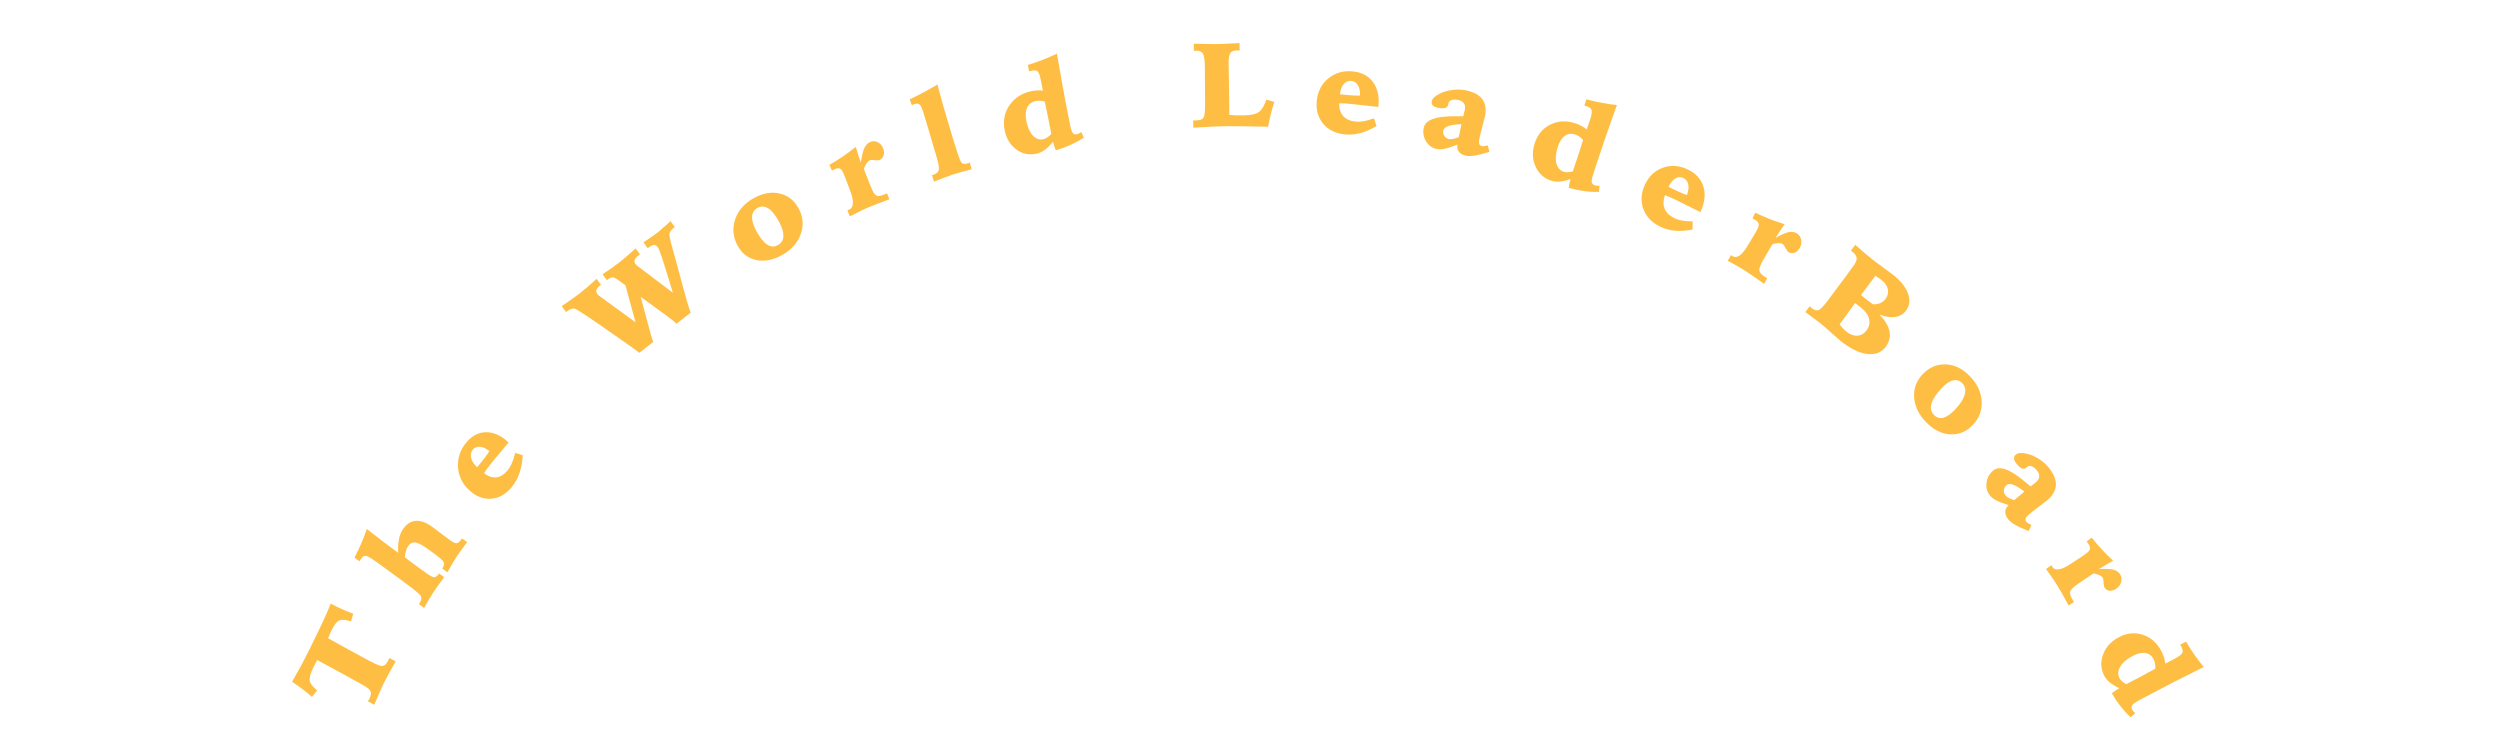<svg width="340" height="100" viewBox="0 0 331 122" fill="none" xmlns="http://www.w3.org/2000/svg">
<path d="M19.144 116.367C19.173 116.308 19.214 116.234 19.265 116.144C19.32 116.048 19.358 115.979 19.378 115.938C19.579 115.53 19.669 115.208 19.647 114.974C19.627 114.734 19.483 114.49 19.215 114.241C19.069 114.11 18.701 113.878 18.111 113.544C17.524 113.204 16.521 112.649 15.101 111.881L10.722 109.51C10.626 109.687 10.533 109.87 10.441 110.057C10.345 110.234 10.236 110.449 10.112 110.7C9.602 111.733 9.398 112.492 9.5 112.976C9.602 113.461 10.01 113.985 10.726 114.55L9.854 115.632C9.382 115.206 8.872 114.785 8.322 114.37C7.776 113.948 7.188 113.53 6.558 113.115C7.097 112.186 7.607 111.278 8.088 110.392C8.563 109.502 9.025 108.602 9.475 107.692C10.486 105.643 11.273 104.012 11.835 102.8C12.392 101.584 12.767 100.7 12.96 100.146C13.573 100.478 14.194 100.785 14.824 101.066C15.454 101.348 16.084 101.601 16.714 101.823L16.337 103.095C15.477 102.822 14.841 102.766 14.428 102.927C14.018 103.082 13.592 103.606 13.151 104.5C13.079 104.646 12.993 104.836 12.892 105.069C12.788 105.294 12.667 105.569 12.528 105.894C13.719 106.553 14.648 107.067 15.315 107.436C15.982 107.804 16.605 108.145 17.183 108.458L18.239 109.03C19.253 109.578 19.968 109.951 20.386 110.148C20.804 110.344 21.105 110.455 21.288 110.481C21.555 110.514 21.783 110.464 21.972 110.33C22.159 110.187 22.342 109.934 22.52 109.572C22.541 109.531 22.568 109.468 22.603 109.384C22.64 109.293 22.672 109.221 22.698 109.169L23.75 109.749C23.324 110.48 22.944 111.155 22.609 111.773C22.272 112.382 21.986 112.926 21.749 113.405C21.574 113.761 21.359 114.233 21.105 114.82C20.846 115.405 20.546 116.108 20.205 116.93L19.144 116.367Z" fill="#FEBE44"/>
<path d="M18.962 87.772C19.939 88.536 20.86 89.249 21.726 89.909C22.59 90.561 23.401 91.162 24.16 91.714C24.124 90.865 24.168 90.127 24.289 89.502C24.408 88.867 24.611 88.332 24.896 87.896C25.487 86.991 26.197 86.5 27.025 86.422C27.848 86.34 28.778 86.67 29.815 87.414C30.027 87.566 30.472 87.901 31.151 88.419C31.825 88.934 32.4 89.363 32.876 89.704C33.31 90.015 33.65 90.155 33.896 90.123C34.136 90.088 34.387 89.871 34.647 89.473L34.743 89.326L35.608 89.946C35.03 90.724 34.62 91.286 34.377 91.633C34.13 91.976 33.931 92.262 33.782 92.49C33.575 92.807 33.109 93.597 32.383 94.861L32.338 94.949L31.473 94.329L31.526 94.247C31.776 93.865 31.835 93.536 31.706 93.259C31.574 92.973 30.987 92.456 29.945 91.709L29.08 91.088C28.101 90.386 27.384 90.021 26.93 89.991C26.479 89.956 26.095 90.18 25.778 90.665C25.66 90.845 25.559 91.077 25.475 91.361C25.394 91.639 25.323 91.996 25.263 92.433L25.813 92.876C26.044 93.057 26.351 93.289 26.734 93.572C27.116 93.854 27.535 94.158 27.99 94.485L28.942 95.168C29.524 95.585 29.936 95.788 30.177 95.776C30.421 95.759 30.662 95.568 30.901 95.203L30.938 95.146L31.798 95.774C31.437 96.244 31.106 96.691 30.805 97.115C30.499 97.536 30.232 97.921 30.003 98.269C29.797 98.585 29.565 98.963 29.308 99.404C29.047 99.84 28.768 100.325 28.474 100.858L27.609 100.238L27.705 100.091C27.866 99.846 27.964 99.624 28 99.426C28.035 99.219 28.006 99.03 27.915 98.861C27.72 98.529 26.309 97.413 23.681 95.513C23.284 95.228 22.984 95.009 22.782 94.856L20.761 93.383L20.451 93.161C19.615 92.561 19.057 92.25 18.778 92.225C18.498 92.201 18.247 92.361 18.022 92.704C17.983 92.764 17.943 92.831 17.902 92.906C17.859 92.971 17.814 93.047 17.765 93.132L16.908 92.518C17.308 91.764 17.679 90.994 18.023 90.207C18.364 89.412 18.677 88.6 18.962 87.772Z" fill="#FEBE44"/>
<path d="M42.48 73.413L39.677 76.798C39.42 77.109 39.184 77.409 38.97 77.698C38.756 77.987 38.568 78.26 38.406 78.516C39.116 79.046 39.801 79.274 40.463 79.198C41.13 79.118 41.749 78.732 42.322 78.04C42.575 77.734 42.807 77.347 43.017 76.879C43.223 76.407 43.411 75.827 43.583 75.14L44.842 75.532C44.763 76.698 44.573 77.707 44.273 78.559C43.977 79.406 43.551 80.166 42.994 80.838C42.023 82.011 40.891 82.648 39.6 82.75C38.313 82.846 37.115 82.391 36.007 81.384C34.835 80.321 34.198 79.035 34.096 77.527C33.997 76.015 34.452 74.649 35.461 73.431C36.391 72.307 37.473 71.735 38.707 71.713C39.945 71.687 41.162 72.216 42.357 73.301L42.48 73.413ZM39.295 74.843C38.731 74.402 38.207 74.163 37.722 74.126C37.237 74.09 36.845 74.252 36.546 74.614C36.231 74.995 36.137 75.45 36.265 75.979C36.392 76.498 36.728 77.015 37.274 77.528C37.785 76.911 38.201 76.388 38.522 75.96C38.847 75.526 39.105 75.154 39.295 74.843Z" fill="#FEBE44"/>
<path d="M63.55 53.478L61.872 47.337L60.607 46.418C60.245 46.156 59.952 46.026 59.729 46.027C59.502 46.022 59.248 46.13 58.966 46.351L58.781 46.495L58.073 45.501C58.589 45.172 59.083 44.84 59.555 44.504C60.032 44.165 60.488 43.825 60.924 43.484C61.207 43.264 61.553 42.976 61.964 42.623C62.375 42.269 62.909 41.797 63.568 41.209L64.276 42.203L64.091 42.347C63.732 42.628 63.508 42.885 63.42 43.12C63.332 43.345 63.366 43.566 63.521 43.783C63.551 43.826 63.61 43.891 63.697 43.98C63.789 44.065 63.895 44.151 64.014 44.24L69.743 48.567C68.802 45.464 68.186 43.483 67.892 42.622C67.604 41.758 67.39 41.228 67.251 41.031C67.062 40.766 66.851 40.638 66.617 40.647C66.38 40.651 66.085 40.791 65.731 41.067L65.569 41.193L64.867 40.207C64.978 40.128 65.137 40.02 65.344 39.884C66.251 39.275 66.879 38.834 67.228 38.561C67.479 38.365 67.966 37.943 68.687 37.297C68.975 37.04 69.198 36.837 69.356 36.689L70.064 37.683L69.825 37.869C69.63 38.022 69.481 38.171 69.378 38.318C69.276 38.455 69.207 38.604 69.17 38.765C69.119 39.019 69.322 39.954 69.778 41.57C70.046 42.508 70.258 43.271 70.414 43.859L71.045 46.225C71.51 47.967 71.854 49.217 72.076 49.976C72.298 50.727 72.504 51.362 72.692 51.884L70.329 53.73C70.132 53.52 69.916 53.318 69.68 53.122C69.441 52.921 69.134 52.686 68.76 52.417L64.403 49.259L65.882 54.751C65.897 54.806 65.919 54.892 65.947 55.01C66.139 55.751 66.322 56.322 66.496 56.723L64.179 58.532C63.752 58.19 62.683 57.423 60.973 56.233C60.453 55.872 60.05 55.593 59.765 55.394L57.671 53.935C56.059 52.825 54.992 52.107 54.471 51.779C53.952 51.442 53.605 51.252 53.429 51.207C53.252 51.172 53.056 51.193 52.84 51.271C52.624 51.349 52.385 51.49 52.123 51.694L52.016 51.779L51.313 50.792C52.098 50.246 52.703 49.822 53.128 49.523C53.559 49.22 53.887 48.98 54.113 48.804C54.621 48.407 55.121 48 55.614 47.582C56.112 47.16 56.606 46.721 57.095 46.264L57.803 47.258L57.611 47.409C57.308 47.645 57.125 47.875 57.06 48.099C56.996 48.322 57.047 48.551 57.213 48.784C57.258 48.848 57.325 48.919 57.414 48.999C57.498 49.073 57.611 49.158 57.752 49.255L63.55 53.478Z" fill="#FEBE44"/>
<path d="M83.772 34.504C83.228 34.812 82.933 35.275 82.886 35.893C82.836 36.504 83.038 37.25 83.492 38.129C84.099 39.303 84.712 40.107 85.332 40.541C85.948 40.969 86.56 41.012 87.166 40.668C87.732 40.347 88.037 39.875 88.082 39.252C88.123 38.623 87.903 37.843 87.422 36.912C86.836 35.778 86.233 35.009 85.614 34.605C84.998 34.191 84.384 34.158 83.772 34.504ZM83.077 32.924C84.623 32.048 86.095 31.779 87.492 32.116C88.892 32.444 89.949 33.3 90.663 34.682C91.368 36.047 91.464 37.444 90.95 38.872C90.438 40.291 89.42 41.432 87.897 42.295C86.379 43.156 84.927 43.436 83.542 43.136C82.16 42.828 81.124 42.006 80.433 40.67C79.704 39.258 79.588 37.829 80.085 36.381C80.578 34.927 81.576 33.775 83.077 32.924Z" fill="#FEBE44"/>
<path d="M100.089 24.379C100.221 24.818 100.355 25.257 100.492 25.694C100.633 26.122 100.779 26.555 100.93 26.993C101.097 25.836 101.294 25.021 101.52 24.548C101.749 24.066 102.074 23.735 102.492 23.554C102.904 23.376 103.315 23.389 103.725 23.595C104.141 23.798 104.442 24.136 104.628 24.609C104.795 25.033 104.823 25.424 104.713 25.784C104.603 26.143 104.384 26.394 104.055 26.536C103.87 26.616 103.592 26.63 103.221 26.577C102.854 26.516 102.587 26.521 102.42 26.594C102.247 26.669 102.077 26.823 101.911 27.058C101.744 27.293 101.585 27.607 101.431 27.999C101.523 28.25 101.619 28.51 101.718 28.779C101.823 29.046 101.96 29.394 102.129 29.824L102.548 30.887C102.899 31.777 103.218 32.295 103.506 32.44C103.8 32.583 104.243 32.526 104.834 32.27C104.942 32.224 105.029 32.186 105.094 32.158C105.158 32.123 105.216 32.095 105.27 32.071L105.664 33.071C104.892 33.348 104.202 33.603 103.595 33.837C102.994 34.069 102.451 34.289 101.967 34.498C101.686 34.619 101.29 34.804 100.78 35.053C100.27 35.302 99.713 35.585 99.111 35.902L98.706 34.875C98.736 34.862 98.785 34.845 98.853 34.822C98.921 34.8 98.964 34.785 98.982 34.777C99.789 34.429 99.825 33.322 99.09 31.456C98.968 31.147 98.877 30.906 98.816 30.734L98.433 29.709L98.161 29.018C97.935 28.443 97.716 28.101 97.506 27.994C97.299 27.877 97.011 27.899 96.64 28.059C96.568 28.09 96.489 28.128 96.402 28.173C96.318 28.209 96.23 28.251 96.136 28.298L95.703 27.358C96.435 26.943 97.165 26.489 97.894 25.997C98.627 25.496 99.359 24.957 100.089 24.379Z" fill="#FEBE44"/>
<path d="M113.639 14.015C113.885 14.969 114.16 15.985 114.464 17.064C114.768 18.142 115.137 19.405 115.572 20.851L115.985 22.226C116.484 23.884 116.842 25.031 117.059 25.665C117.277 26.299 117.449 26.712 117.575 26.903C117.668 27.057 117.815 27.149 118.014 27.18C118.22 27.208 118.468 27.174 118.759 27.078C118.783 27.07 118.82 27.055 118.867 27.032C118.921 27.007 118.966 26.989 119.003 26.977L119.323 28.074C118.661 28.244 118.058 28.409 117.514 28.568C116.975 28.718 116.517 28.855 116.14 28.98C115.75 29.108 115.296 29.271 114.778 29.47C114.258 29.662 113.686 29.884 113.063 30.138L112.734 29.044C112.759 29.036 112.803 29.024 112.866 29.01C112.936 28.994 112.987 28.981 113.018 28.971C113.506 28.81 113.788 28.549 113.863 28.188C113.942 27.82 113.809 27.058 113.462 25.905L113.012 24.409L112.886 23.988L112.311 22.008L111.31 18.679C111.095 17.962 110.883 17.518 110.675 17.346C110.467 17.175 110.175 17.152 109.798 17.276C109.761 17.288 109.712 17.308 109.652 17.334C109.598 17.359 109.511 17.398 109.391 17.451L109.038 16.478C109.836 16.105 110.619 15.713 111.386 15.303C112.159 14.89 112.91 14.461 113.639 14.015Z" fill="#FEBE44"/>
<path d="M131.453 16.864C131.177 16.778 130.918 16.729 130.677 16.715C130.434 16.695 130.198 16.71 129.969 16.76C129.276 16.912 128.794 17.278 128.525 17.856C128.254 18.429 128.211 19.175 128.395 20.094C128.607 21.154 128.97 21.957 129.484 22.504C129.997 23.045 130.575 23.245 131.217 23.104C131.408 23.062 131.612 22.971 131.829 22.829C132.047 22.689 132.28 22.491 132.527 22.237C132.441 21.769 132.355 21.325 132.271 20.904C132.192 20.474 132.112 20.062 132.033 19.666C131.935 19.174 131.838 18.706 131.742 18.261C131.653 17.814 131.557 17.348 131.453 16.864ZM133.465 8.896C133.766 10.67 134.078 12.447 134.401 14.229C134.723 16.004 135.067 17.808 135.434 19.64L135.636 20.655C135.787 21.409 135.942 21.884 136.101 22.083C136.265 22.273 136.503 22.334 136.815 22.266C136.904 22.247 137.009 22.207 137.13 22.147C137.249 22.081 137.379 21.999 137.519 21.902L137.935 22.84C137.23 23.295 136.49 23.697 135.717 24.046C134.95 24.394 134.137 24.693 133.277 24.941C133.193 24.753 133.115 24.544 133.042 24.313C132.968 24.076 132.895 23.809 132.822 23.512C132.359 24.086 131.905 24.536 131.459 24.86C131.013 25.184 130.548 25.4 130.064 25.506C128.85 25.772 127.737 25.536 126.727 24.798C125.715 24.054 125.07 22.989 124.793 21.604C124.488 20.078 124.751 18.704 125.582 17.482C126.414 16.26 127.618 15.476 129.195 15.131C129.519 15.059 129.842 15.015 130.164 14.998C130.486 14.981 130.807 14.994 131.128 15.037C131.075 14.742 131.023 14.463 130.971 14.201C130.923 13.932 130.876 13.679 130.829 13.443C130.657 12.581 130.472 12.055 130.274 11.865C130.077 11.675 129.756 11.629 129.311 11.727C129.19 11.753 129.098 11.777 129.036 11.797C128.972 11.811 128.909 11.828 128.847 11.848L128.633 10.776C129.459 10.528 130.273 10.249 131.074 9.94C131.881 9.624 132.677 9.276 133.465 8.896Z" fill="#FEBE44"/>
<path d="M156.169 7.249C156.403 7.252 156.739 7.261 157.175 7.275C158.465 7.31 159.334 7.325 159.783 7.319C160.447 7.311 161.576 7.264 163.171 7.178C163.437 7.161 163.636 7.152 163.766 7.151L163.781 8.381C163.722 8.375 163.663 8.373 163.605 8.374C163.546 8.368 163.458 8.366 163.341 8.367C162.788 8.374 162.415 8.522 162.223 8.811C162.031 9.1 161.941 9.727 161.952 10.69C161.954 10.853 161.961 11.155 161.973 11.598C161.984 12.034 161.992 12.392 161.995 12.672L162.07 19.068C162.37 19.097 162.715 19.118 163.106 19.133C163.503 19.141 163.998 19.141 164.591 19.133C165.71 19.119 166.512 18.929 166.996 18.565C167.48 18.201 167.886 17.521 168.213 16.528L169.526 16.911C169.3 17.63 169.103 18.333 168.935 19.018C168.768 19.698 168.626 20.367 168.51 21.026C166.426 20.981 164.895 20.956 163.919 20.949C162.942 20.935 162.099 20.933 161.389 20.942C160.738 20.951 160.016 20.973 159.222 21.009C158.428 21.046 157.384 21.105 156.089 21.186L156.075 19.985L156.456 19.98C156.911 19.975 157.239 19.922 157.44 19.821C157.647 19.721 157.798 19.54 157.893 19.278C157.962 19.076 158.006 18.707 158.026 18.173C158.052 17.639 158.055 16.454 158.033 14.618L158.018 13.358C158.015 13.052 158.013 12.658 158.014 12.177C158.015 11.688 158.014 11.356 158.012 11.18C157.999 10.022 157.895 9.271 157.703 8.928C157.516 8.579 157.163 8.408 156.642 8.415C156.518 8.416 156.424 8.421 156.359 8.428C156.3 8.429 156.242 8.433 156.183 8.44L156.169 7.249Z" fill="#FEBE44"/>
<path d="M186.791 17.745L182.423 17.264C182.021 17.22 181.642 17.188 181.284 17.168C180.926 17.148 180.596 17.142 180.295 17.148C180.29 18.038 180.514 18.74 180.966 19.255C181.425 19.771 182.101 20.078 182.994 20.176C183.389 20.219 183.836 20.2 184.335 20.117C184.834 20.028 185.41 19.866 186.062 19.63L186.493 20.905C185.512 21.485 184.592 21.884 183.733 22.104C182.88 22.325 182.019 22.387 181.152 22.292C179.638 22.125 178.458 21.527 177.613 20.497C176.774 19.468 176.429 18.209 176.579 16.719C176.737 15.145 177.389 13.897 178.535 12.975C179.687 12.054 181.05 11.68 182.622 11.853C184.072 12.013 185.17 12.605 185.918 13.631C186.672 14.657 186.969 15.973 186.807 17.58L186.791 17.745ZM183.761 15.859C183.781 15.141 183.662 14.568 183.404 14.14C183.146 13.712 182.784 13.472 182.318 13.421C181.826 13.367 181.406 13.54 181.058 13.941C180.718 14.335 180.504 14.905 180.416 15.648C181.212 15.736 181.876 15.796 182.41 15.828C182.949 15.861 183.4 15.872 183.761 15.859Z" fill="#FEBE44"/>
<path d="M204.956 24.122L205.222 25.184C204.239 25.5 203.437 25.707 202.818 25.805C202.198 25.91 201.701 25.919 201.326 25.833C200.774 25.707 200.381 25.486 200.148 25.172C199.919 24.866 199.846 24.469 199.928 23.98C199.062 24.336 198.362 24.569 197.827 24.68C197.291 24.791 196.827 24.801 196.434 24.711C195.685 24.539 195.103 24.109 194.689 23.419C194.281 22.731 194.16 21.989 194.327 21.192C194.595 19.912 196.273 19.278 199.363 19.292C200.008 19.293 200.513 19.292 200.879 19.29C200.926 19.1 200.975 18.897 201.026 18.682C201.086 18.462 201.119 18.333 201.127 18.295C201.226 17.823 201.191 17.451 201.022 17.179C200.854 16.9 200.542 16.708 200.085 16.603C199.628 16.498 199.249 16.498 198.948 16.603C198.653 16.709 198.476 16.902 198.418 17.182L198.376 17.383C198.317 17.663 198.14 17.843 197.844 17.922C197.548 18.001 197.127 17.978 196.581 17.853C196.22 17.77 195.961 17.64 195.805 17.464C195.65 17.282 195.601 17.054 195.659 16.78C195.703 16.569 195.833 16.359 196.05 16.148C196.274 15.939 196.571 15.74 196.943 15.552C197.604 15.222 198.343 15.011 199.16 14.918C199.979 14.819 200.753 14.853 201.483 15.021C202.727 15.306 203.597 15.806 204.092 16.52C204.594 17.237 204.724 18.175 204.481 19.334C204.425 19.602 204.283 20.154 204.055 20.99C203.827 21.826 203.652 22.534 203.531 23.113C203.463 23.439 203.466 23.696 203.539 23.887C203.618 24.078 203.766 24.199 203.982 24.249C204.077 24.27 204.197 24.271 204.34 24.251C204.484 24.23 204.69 24.187 204.956 24.122ZM200.596 20.597C200.447 20.61 200.228 20.626 199.937 20.646C198.488 20.741 197.703 21.075 197.583 21.649C197.516 21.967 197.567 22.266 197.735 22.545C197.91 22.819 198.156 22.992 198.474 23.065C198.651 23.106 198.864 23.105 199.113 23.062C199.368 23.02 199.708 22.921 200.133 22.765L200.596 20.597Z" fill="#FEBE44"/>
<path d="M220.761 23.231C220.567 23.009 220.369 22.828 220.169 22.687C219.971 22.54 219.761 22.427 219.54 22.348C218.872 22.108 218.282 22.166 217.769 22.522C217.257 22.871 216.856 23.491 216.565 24.382C216.23 25.409 216.149 26.296 216.322 27.043C216.498 27.783 216.895 28.264 217.514 28.486C217.698 28.552 217.918 28.582 218.173 28.577C218.428 28.572 218.724 28.525 219.06 28.439C219.214 27.989 219.357 27.56 219.491 27.152C219.632 26.739 219.766 26.341 219.891 25.957C220.047 25.481 220.192 25.025 220.328 24.59C220.469 24.156 220.614 23.703 220.761 23.231ZM226.373 17.433C225.766 19.124 225.166 20.824 224.573 22.533C223.983 24.236 223.397 25.976 222.817 27.752L222.496 28.736C222.257 29.466 222.158 29.96 222.197 30.216C222.245 30.468 222.419 30.648 222.719 30.755C222.805 30.786 222.914 30.808 223.047 30.821C223.182 30.828 223.333 30.826 223.5 30.817L223.399 31.849C222.573 31.864 221.743 31.816 220.91 31.704C220.083 31.594 219.241 31.417 218.383 31.172C218.403 30.965 218.438 30.742 218.488 30.505C218.54 30.261 218.608 29.991 218.691 29.696C218.014 29.944 217.405 30.089 216.864 30.13C216.324 30.172 215.82 30.109 215.355 29.942C214.184 29.522 213.346 28.724 212.84 27.548C212.337 26.365 212.304 25.102 212.743 23.759C213.226 22.28 214.122 21.236 215.43 20.626C216.738 20.016 218.153 19.984 219.673 20.529C219.985 20.64 220.284 20.775 220.568 20.932C220.852 21.089 221.121 21.272 221.374 21.48C221.474 21.198 221.565 20.93 221.647 20.676C221.738 20.418 221.821 20.175 221.896 19.946C222.169 19.111 222.267 18.558 222.191 18.289C222.115 18.02 221.862 17.808 221.433 17.654C221.317 17.613 221.227 17.584 221.163 17.568C221.102 17.546 221.04 17.527 220.977 17.512L221.316 16.472C222.145 16.7 222.979 16.895 223.816 17.056C224.661 17.214 225.514 17.34 226.373 17.433Z" fill="#FEBE44"/>
<path d="M240.228 35.188L236.294 33.23C235.933 33.05 235.588 32.889 235.259 32.748C234.931 32.606 234.624 32.486 234.34 32.388C234.05 33.232 234.034 33.976 234.291 34.621C234.555 35.268 235.089 35.792 235.893 36.192C236.249 36.369 236.673 36.504 237.167 36.597C237.663 36.684 238.254 36.727 238.94 36.727L238.934 38.087C237.83 38.3 236.84 38.364 235.965 38.277C235.096 38.193 234.271 37.957 233.49 37.568C232.126 36.89 231.214 35.916 230.753 34.648C230.299 33.382 230.381 32.068 230.999 30.704C231.653 29.263 232.664 28.302 234.033 27.821C235.408 27.342 236.803 27.455 238.22 28.16C239.525 28.81 240.363 29.75 240.734 30.981C241.11 32.215 240.964 33.566 240.297 35.037L240.228 35.188ZM237.998 32.356C238.248 31.68 238.32 31.095 238.216 30.6C238.112 30.105 237.851 29.753 237.431 29.544C236.988 29.324 236.539 29.344 236.085 29.605C235.639 29.863 235.256 30.33 234.935 31.006C235.652 31.363 236.255 31.648 236.743 31.862C237.238 32.079 237.656 32.244 237.998 32.356Z" fill="#FEBE44"/>
<path d="M254.209 37.203C253.947 37.577 253.689 37.952 253.433 38.329C253.186 38.703 252.938 39.085 252.69 39.475C253.678 38.924 254.421 38.602 254.918 38.509C255.424 38.414 255.869 38.489 256.254 38.734C256.633 38.975 256.864 39.329 256.946 39.797C257.033 40.269 256.95 40.725 256.695 41.164C256.467 41.559 256.182 41.817 255.841 41.939C255.499 42.061 255.177 42.026 254.875 41.834C254.705 41.726 254.531 41.5 254.354 41.157C254.186 40.811 254.025 40.589 253.871 40.492C253.712 40.39 253.493 40.34 253.215 40.34C252.936 40.341 252.601 40.394 252.209 40.499C252.07 40.727 251.926 40.962 251.777 41.207C251.633 41.455 251.445 41.779 251.214 42.179L250.641 43.167C250.161 43.995 249.95 44.574 250.007 44.903C250.07 45.236 250.374 45.575 250.918 45.921C251.017 45.984 251.096 46.035 251.157 46.073C251.221 46.106 251.277 46.138 251.327 46.169L250.788 47.099C250.122 46.614 249.52 46.185 248.984 45.814C248.453 45.446 247.965 45.12 247.52 44.837C247.262 44.673 246.887 44.451 246.396 44.169C245.905 43.888 245.36 43.589 244.763 43.271L245.316 42.316C245.343 42.333 245.386 42.364 245.443 42.408C245.5 42.452 245.537 42.479 245.553 42.49C246.295 42.961 247.169 42.329 248.174 40.594C248.34 40.307 248.472 40.086 248.569 39.932L249.133 38.996L249.505 38.354C249.815 37.818 249.95 37.43 249.91 37.188C249.878 36.945 249.692 36.715 249.351 36.498C249.285 36.456 249.209 36.412 249.124 36.365C249.047 36.317 248.963 36.267 248.871 36.217L249.341 35.29C250.09 35.658 250.868 36.002 251.675 36.322C252.491 36.639 253.335 36.933 254.209 37.203Z" fill="#FEBE44"/>
<path d="M266.875 48.958L267.362 49.35C267.64 49.575 268.099 49.928 268.738 50.41L268.829 50.483C269.273 50.516 269.676 50.456 270.038 50.305C270.408 50.152 270.707 49.921 270.935 49.612C271.32 49.087 271.455 48.548 271.337 47.994C271.224 47.435 270.868 46.914 270.27 46.432C270.189 46.366 269.998 46.237 269.696 46.044C269.508 45.926 269.36 45.831 269.251 45.76L268.267 47.097L267.874 47.632C267.758 47.79 267.588 48.016 267.363 48.311C267.138 48.605 266.975 48.821 266.875 48.958ZM263.338 53.8C263.481 54.024 263.642 54.233 263.821 54.428C264.006 54.627 264.217 54.823 264.455 55.015C265.064 55.505 265.672 55.732 266.279 55.696C266.891 55.655 267.4 55.358 267.804 54.808C268.24 54.215 268.379 53.587 268.22 52.925C268.067 52.266 267.63 51.647 266.911 51.066C266.718 50.911 266.413 50.678 265.996 50.367C265.947 50.335 265.912 50.311 265.892 50.295C265.463 50.877 265.017 51.495 264.553 52.148C264.441 52.3 264.372 52.395 264.345 52.431L263.338 53.8ZM258.356 50.81C258.398 50.852 258.442 50.897 258.489 50.943C258.544 50.988 258.62 51.049 258.717 51.127C259.148 51.474 259.533 51.576 259.873 51.432C260.212 51.288 260.801 50.647 261.638 49.509L261.898 49.155L262.505 48.329L263.695 46.744L265.564 44.203C265.976 43.642 266.174 43.191 266.157 42.852C266.15 42.511 265.93 42.167 265.499 41.82C265.474 41.8 265.427 41.765 265.357 41.718C265.287 41.67 265.234 41.631 265.199 41.603L265.922 40.619C266.501 41.128 266.995 41.559 267.404 41.914C267.822 42.268 268.19 42.574 268.51 42.831C269.006 43.232 269.678 43.74 270.525 44.356C271.376 44.967 271.961 45.401 272.28 45.658C273.521 46.66 274.324 47.687 274.688 48.74C275.06 49.793 274.955 50.715 274.373 51.507C273.929 52.11 273.33 52.47 272.573 52.588C271.817 52.705 270.933 52.568 269.92 52.178C270.868 53.151 271.429 54.084 271.604 54.977C271.788 55.868 271.581 56.721 270.983 57.534C270.273 58.499 269.238 58.897 267.878 58.727C266.521 58.552 265.042 57.819 263.44 56.527C263.177 56.315 262.672 55.87 261.926 55.194C261.186 54.521 260.559 53.978 260.047 53.566C259.916 53.459 259.569 53.201 259.008 52.79C258.455 52.377 258 52.04 257.644 51.778L258.356 50.81Z" fill="#FEBE44"/>
<path d="M283.673 63.575C283.239 63.126 282.732 62.971 282.153 63.111C281.578 63.246 280.951 63.674 280.272 64.394C279.365 65.355 278.799 66.21 278.574 66.96C278.354 67.706 278.486 68.329 278.97 68.83C279.422 69.298 279.94 69.46 280.524 69.315C281.112 69.165 281.766 68.709 282.485 67.947C283.361 67.019 283.898 66.185 284.095 65.444C284.302 64.704 284.161 64.081 283.673 63.575ZM284.927 62.402C286.162 63.68 286.82 65.068 286.901 66.565C286.991 68.061 286.502 69.376 285.434 70.507C284.38 71.625 283.126 72.143 281.673 72.062C280.229 71.982 278.899 71.311 277.682 70.052C276.47 68.797 275.807 67.434 275.695 65.96C275.592 64.487 276.056 63.204 277.088 62.11C278.179 60.955 279.457 60.406 280.923 60.463C282.393 60.515 283.728 61.162 284.927 62.402Z" fill="#FEBE44"/>
<path d="M295.15 87.104L294.695 88.113C293.744 87.74 293.001 87.397 292.465 87.083C291.923 86.774 291.536 86.467 291.302 86.162C290.957 85.713 290.792 85.29 290.808 84.894C290.823 84.508 291.013 84.147 291.38 83.813C290.495 83.547 289.812 83.288 289.333 83.037C288.853 82.787 288.49 82.501 288.244 82.181C287.776 81.572 287.597 80.864 287.708 80.057C287.822 79.255 288.19 78.592 288.812 78.068C289.813 77.225 291.494 77.785 293.856 79.75C294.35 80.159 294.739 80.478 295.022 80.707C295.175 80.586 295.339 80.457 295.512 80.32C295.694 80.183 295.8 80.103 295.83 80.077C296.198 79.767 296.402 79.451 296.442 79.128C296.486 78.802 296.366 78.453 296.08 78.081C295.795 77.709 295.504 77.469 295.208 77.362C294.916 77.259 294.66 77.3 294.441 77.484L294.284 77.617C294.065 77.801 293.818 77.831 293.541 77.707C293.265 77.582 292.957 77.298 292.616 76.854C292.39 76.559 292.271 76.293 292.261 76.055C292.256 75.813 292.36 75.602 292.574 75.422C292.738 75.284 292.969 75.2 293.266 75.17C293.568 75.146 293.92 75.177 294.322 75.263C295.033 75.421 295.732 75.721 296.417 76.165C297.107 76.604 297.68 77.121 298.136 77.714C298.913 78.726 299.27 79.671 299.206 80.55C299.147 81.433 298.664 82.257 297.758 83.02C297.549 83.196 297.097 83.543 296.403 84.059C295.709 84.576 295.136 85.025 294.683 85.406C294.429 85.62 294.271 85.826 294.209 86.022C294.15 86.224 294.189 86.413 294.324 86.589C294.383 86.666 294.474 86.742 294.598 86.817C294.721 86.892 294.905 86.988 295.15 87.104ZM293.993 81.561C293.871 81.477 293.692 81.351 293.457 81.184C292.285 80.342 291.476 80.11 291.027 80.487C290.778 80.697 290.632 80.965 290.587 81.292C290.552 81.619 290.633 81.912 290.832 82.17C290.943 82.315 291.107 82.449 291.324 82.572C291.546 82.7 291.868 82.836 292.291 82.982L293.993 81.561Z" fill="#FEBE44"/>
<path d="M308.706 93.036C308.309 93.259 307.913 93.485 307.519 93.713C307.133 93.944 306.745 94.181 306.352 94.424C307.481 94.356 308.289 94.389 308.777 94.522C309.274 94.656 309.642 94.917 309.882 95.304C310.119 95.686 310.172 96.106 310.043 96.563C309.917 97.027 309.644 97.401 309.224 97.686C308.847 97.943 308.478 98.052 308.118 98.013C307.757 97.975 307.483 97.804 307.294 97.5C307.188 97.328 307.13 97.049 307.12 96.663C307.119 96.278 307.07 96.008 306.974 95.853C306.874 95.693 306.699 95.552 306.449 95.432C306.198 95.311 305.873 95.213 305.475 95.138C305.25 95.283 305.018 95.433 304.778 95.588C304.541 95.749 304.231 95.96 303.849 96.219L302.904 96.862C302.113 97.4 301.671 97.83 301.58 98.151C301.492 98.479 301.617 98.916 301.957 99.464C302.019 99.564 302.069 99.644 302.106 99.705C302.149 99.762 302.186 99.815 302.217 99.865L301.329 100.469C300.94 99.743 300.584 99.095 300.263 98.527C299.945 97.965 299.647 97.459 299.369 97.011C299.208 96.751 298.968 96.388 298.648 95.921C298.328 95.454 297.968 94.948 297.568 94.401L298.481 93.781C298.498 93.809 298.523 93.855 298.555 93.919C298.587 93.984 298.609 94.024 298.619 94.041C299.082 94.788 300.143 94.598 301.801 93.471C302.076 93.284 302.29 93.142 302.444 93.045L303.359 92.447L303.973 92.03C304.484 91.682 304.774 91.391 304.843 91.155C304.92 90.922 304.852 90.634 304.64 90.291C304.599 90.224 304.55 90.151 304.493 90.072C304.445 89.995 304.391 89.913 304.33 89.829L305.156 89.197C305.67 89.854 306.221 90.502 306.808 91.141C307.404 91.782 308.037 92.413 308.706 93.036Z" fill="#FEBE44"/>
<path d="M315.712 110.946C315.728 110.65 315.713 110.381 315.668 110.14C315.628 109.896 315.557 109.668 315.455 109.457C315.145 108.819 314.683 108.45 314.07 108.349C313.462 108.245 312.745 108.414 311.918 108.855C310.964 109.364 310.29 109.948 309.895 110.608C309.505 111.266 309.454 111.89 309.742 112.481C309.827 112.657 309.963 112.832 310.149 113.006C310.334 113.179 310.578 113.352 310.878 113.524C311.3 113.306 311.701 113.096 312.08 112.894C312.468 112.694 312.84 112.5 313.196 112.31C313.638 112.074 314.059 111.846 314.458 111.625C314.861 111.411 315.278 111.184 315.712 110.946ZM323.747 110.665C322.138 111.464 320.529 112.274 318.917 113.096C317.312 113.916 315.685 114.765 314.036 115.644L313.123 116.131C312.445 116.493 312.031 116.78 311.881 116.992C311.74 117.208 311.739 117.459 311.878 117.746C311.918 117.828 311.981 117.92 312.067 118.021C312.158 118.12 312.267 118.224 312.392 118.334L311.603 119.01C311.003 118.445 310.445 117.832 309.928 117.171C309.414 116.516 308.936 115.801 308.495 115.027C308.653 114.891 308.832 114.754 309.034 114.618C309.24 114.478 309.476 114.33 309.74 114.174C309.085 113.883 308.55 113.563 308.135 113.217C307.721 112.87 307.405 112.474 307.189 112.029C306.645 110.911 306.602 109.75 307.059 108.548C307.522 107.343 308.377 106.408 309.623 105.743C310.996 105.011 312.361 104.88 313.719 105.351C315.076 105.822 316.108 106.783 316.814 108.235C316.959 108.533 317.078 108.838 317.172 109.15C317.266 109.461 317.33 109.781 317.367 110.108C317.634 109.973 317.885 109.842 318.12 109.717C318.365 109.594 318.593 109.476 318.806 109.363C319.581 108.949 320.035 108.619 320.168 108.371C320.301 108.123 320.267 107.794 320.068 107.384C320.014 107.273 319.97 107.19 319.936 107.134C319.907 107.076 319.876 107.019 319.842 106.963L320.807 106.449C321.24 107.191 321.699 107.912 322.184 108.612C322.678 109.314 323.199 109.999 323.747 110.665Z" fill="#FEBE44"/>
</svg>
